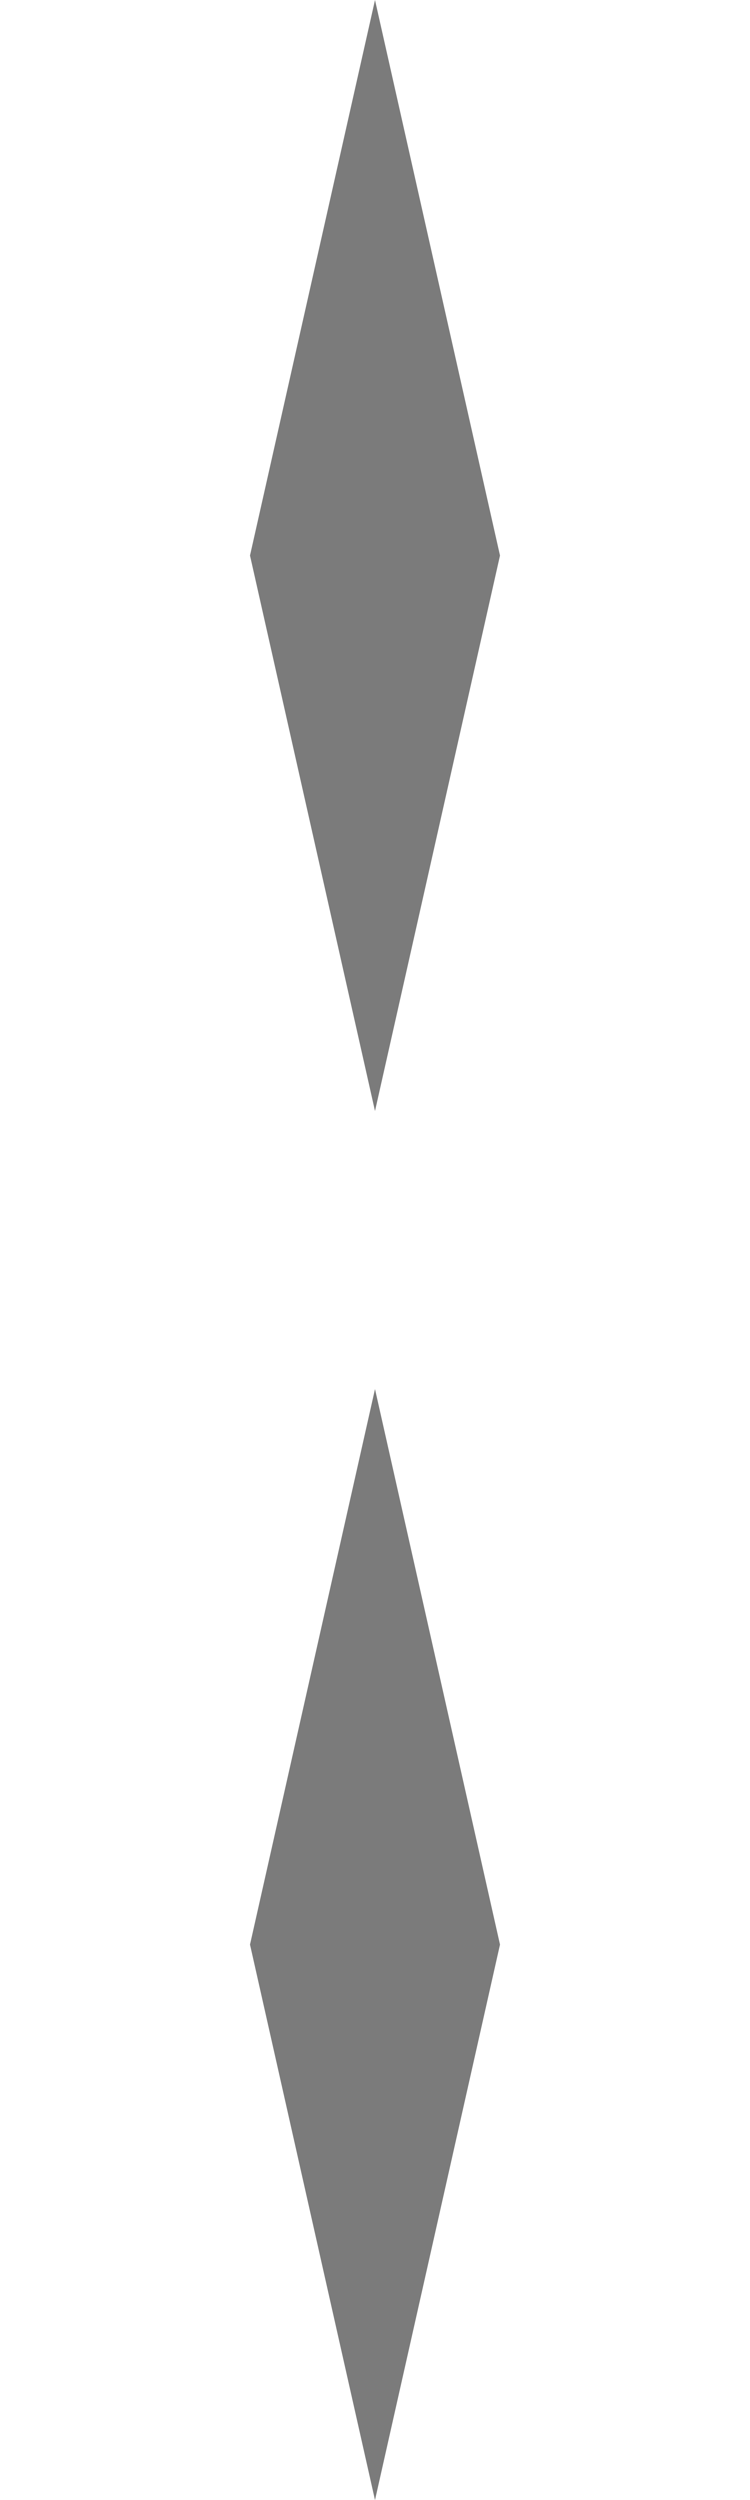 <?xml version="1.0" encoding="UTF-8" standalone="no"?>
<svg
   version="1.1"
   height="10"
   width="3"
   xmlns="http://www.w3.org/2000/svg"
   xmlns:svg="http://www.w3.org/2000/svg">
  <path
     d="M 1.5 4.444 L 2 2.222 1.5 0 1 2.222 Z M 1.5 5.556 L 2 7.778 1.5 10 1 7.778 Z"
     style="fill:#7b7b7b" />
  <rect
     width="3"
     height="10"
     x="0"
     y="0"
     style="fill:none;fill-opacity:1" />
</svg>

